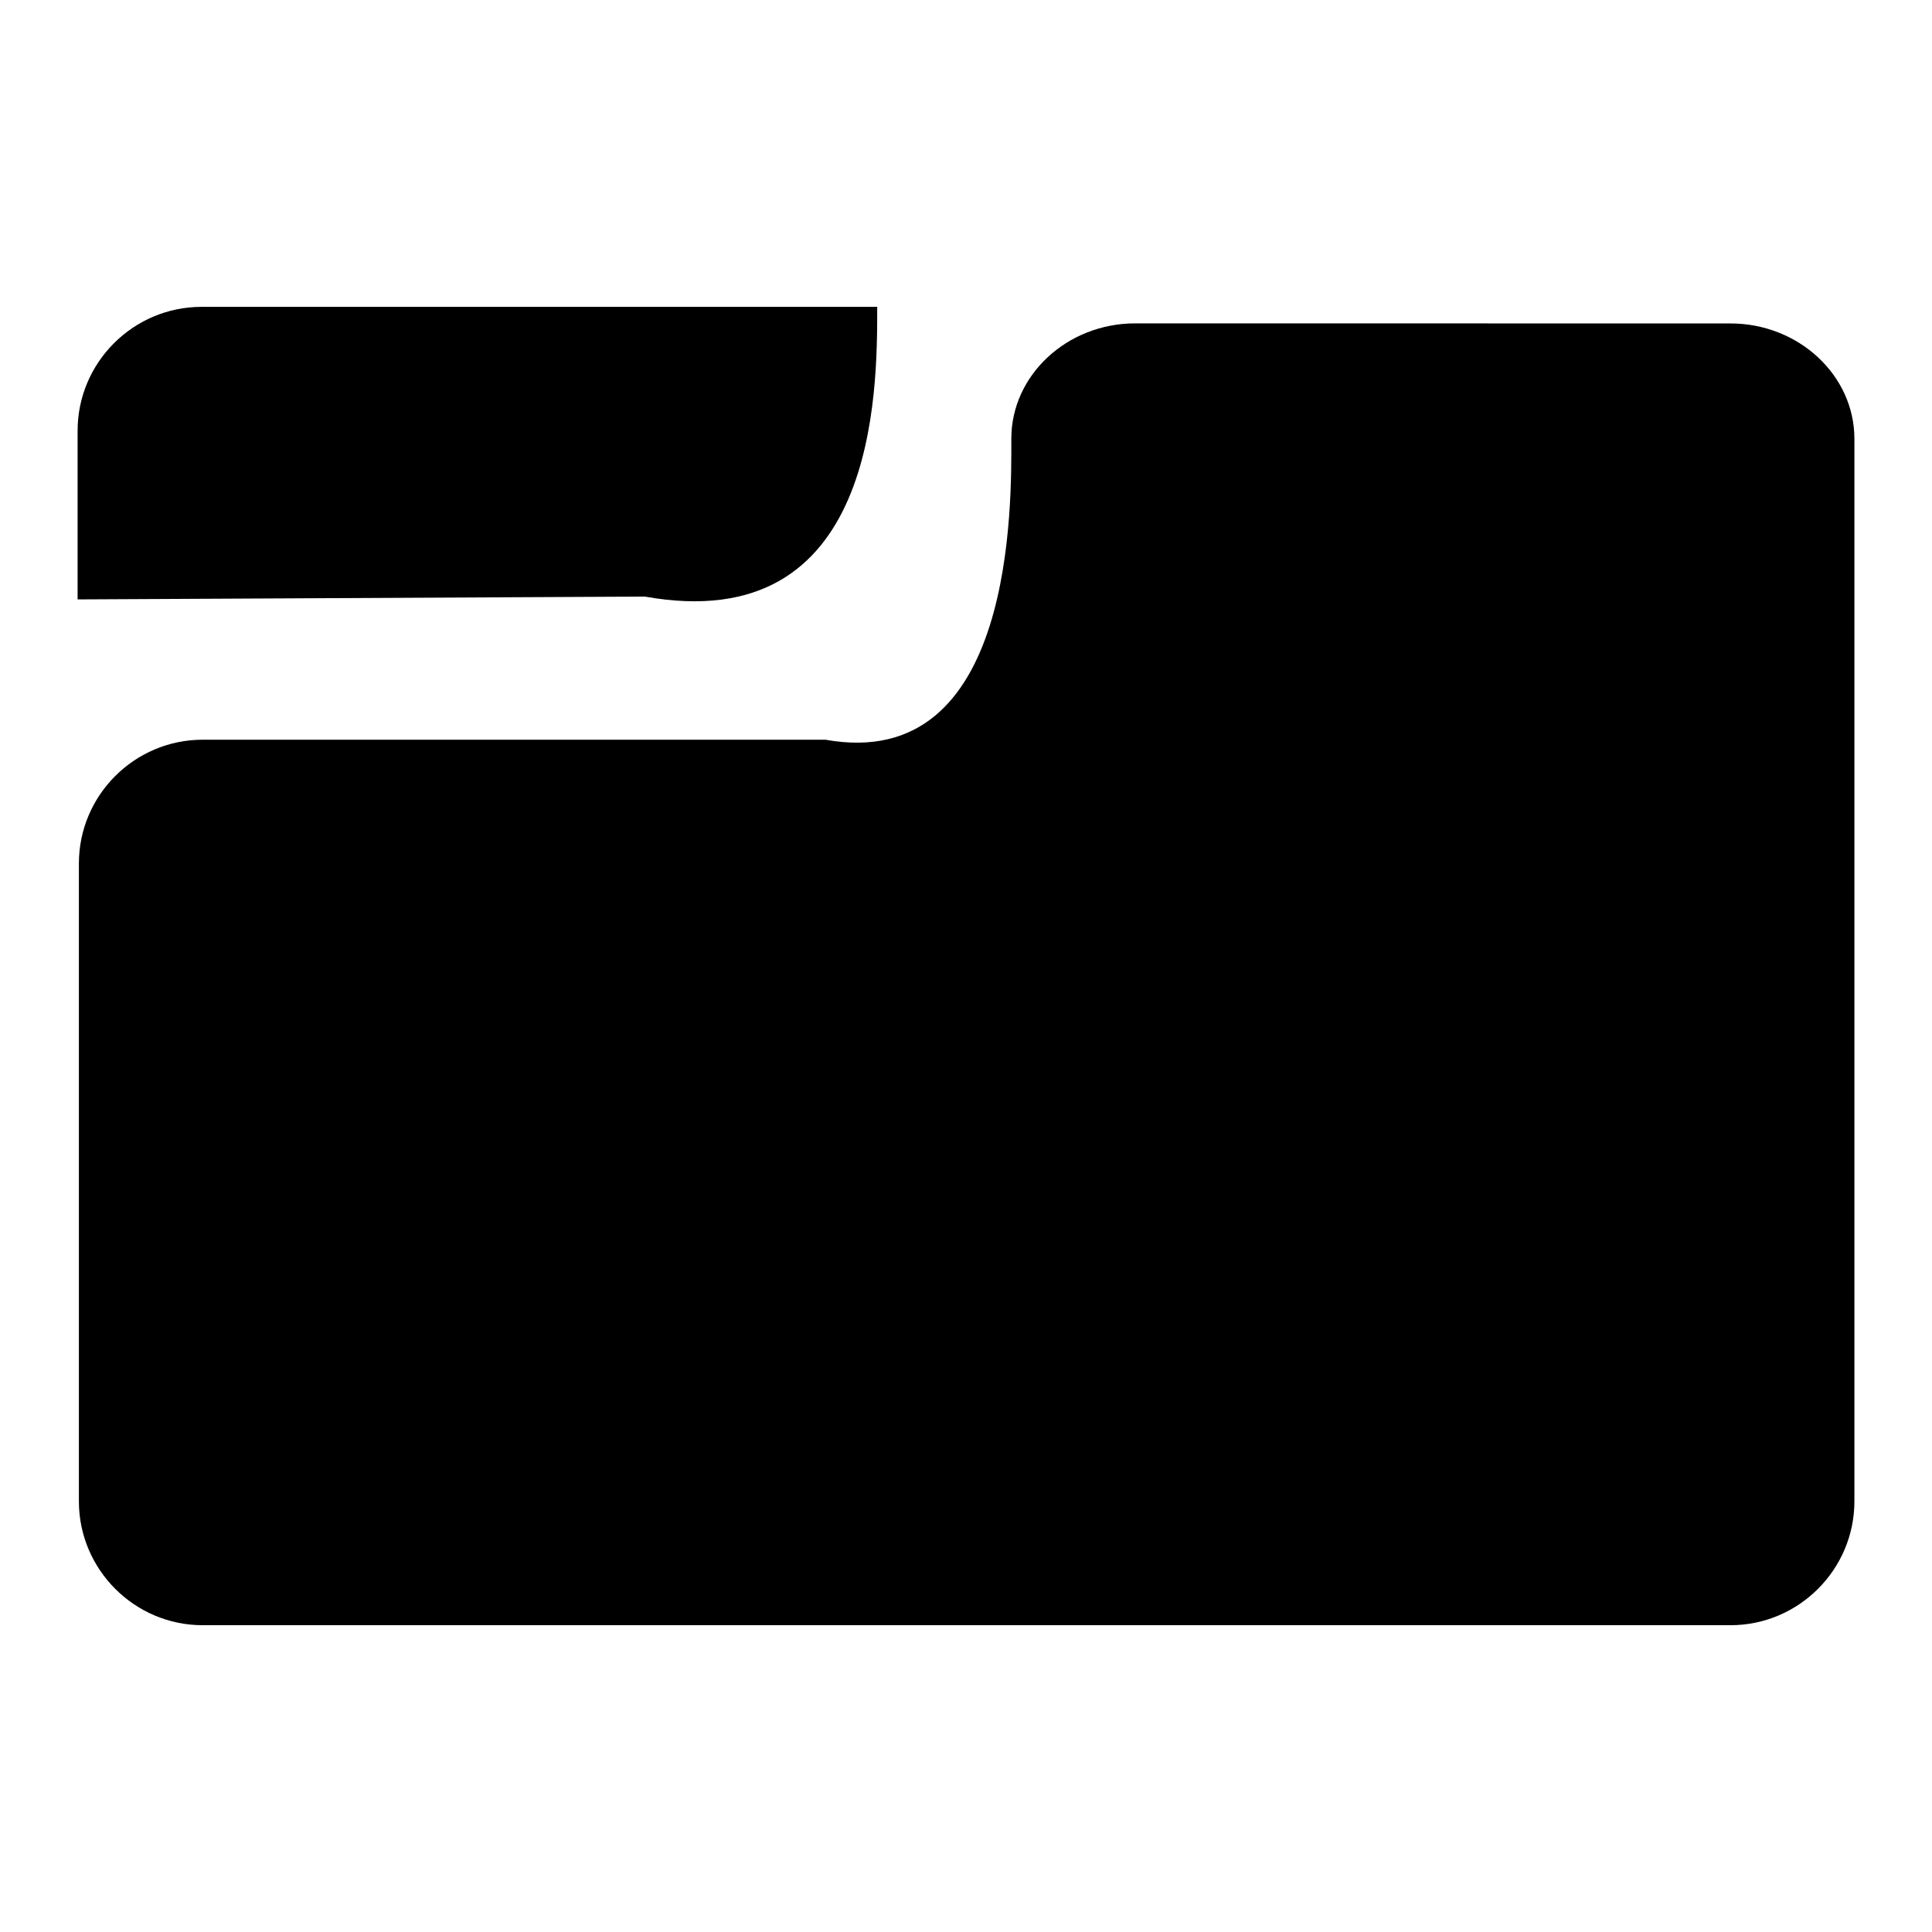 <?xml version="1.0" encoding="utf-8"?>
<!DOCTYPE svg PUBLIC "-//W3C//DTD SVG 1.1//EN" "http://www.w3.org/Graphics/SVG/1.1/DTD/svg11.dtd">
<svg version="1.1"
	 xmlns="http://www.w3.org/2000/svg" x="0px" y="0px" width="24px" height="24px" viewBox="-0.964 -3.812 24 24">
<defs>
</defs>
<path d="M13.138,0.205c-0.848,0-1.539,0.645-1.539,1.432c0,0.788,0.054,4.164-2.309,3.74H1.554c-0.847,0-1.538,0.69-1.538,1.538
	v7.923c0,0.847,0.691,1.539,1.538,1.539h18.979c0.847,0,1.539-0.692,1.539-1.539V7.412c0-0.847,0-2.169,0-2.94
	c0-0.771,0-2.046,0-2.834c0-0.787-0.692-1.432-1.539-1.432L13.138,0.205L13.138,0.205z"/>
<path d="M7.047,3.599C9.934,4.116,9.934,1.059,9.933,0H1.539C0.692,0,0,0.691,0,1.539v2.095L7.047,3.599z"/>
</svg>
